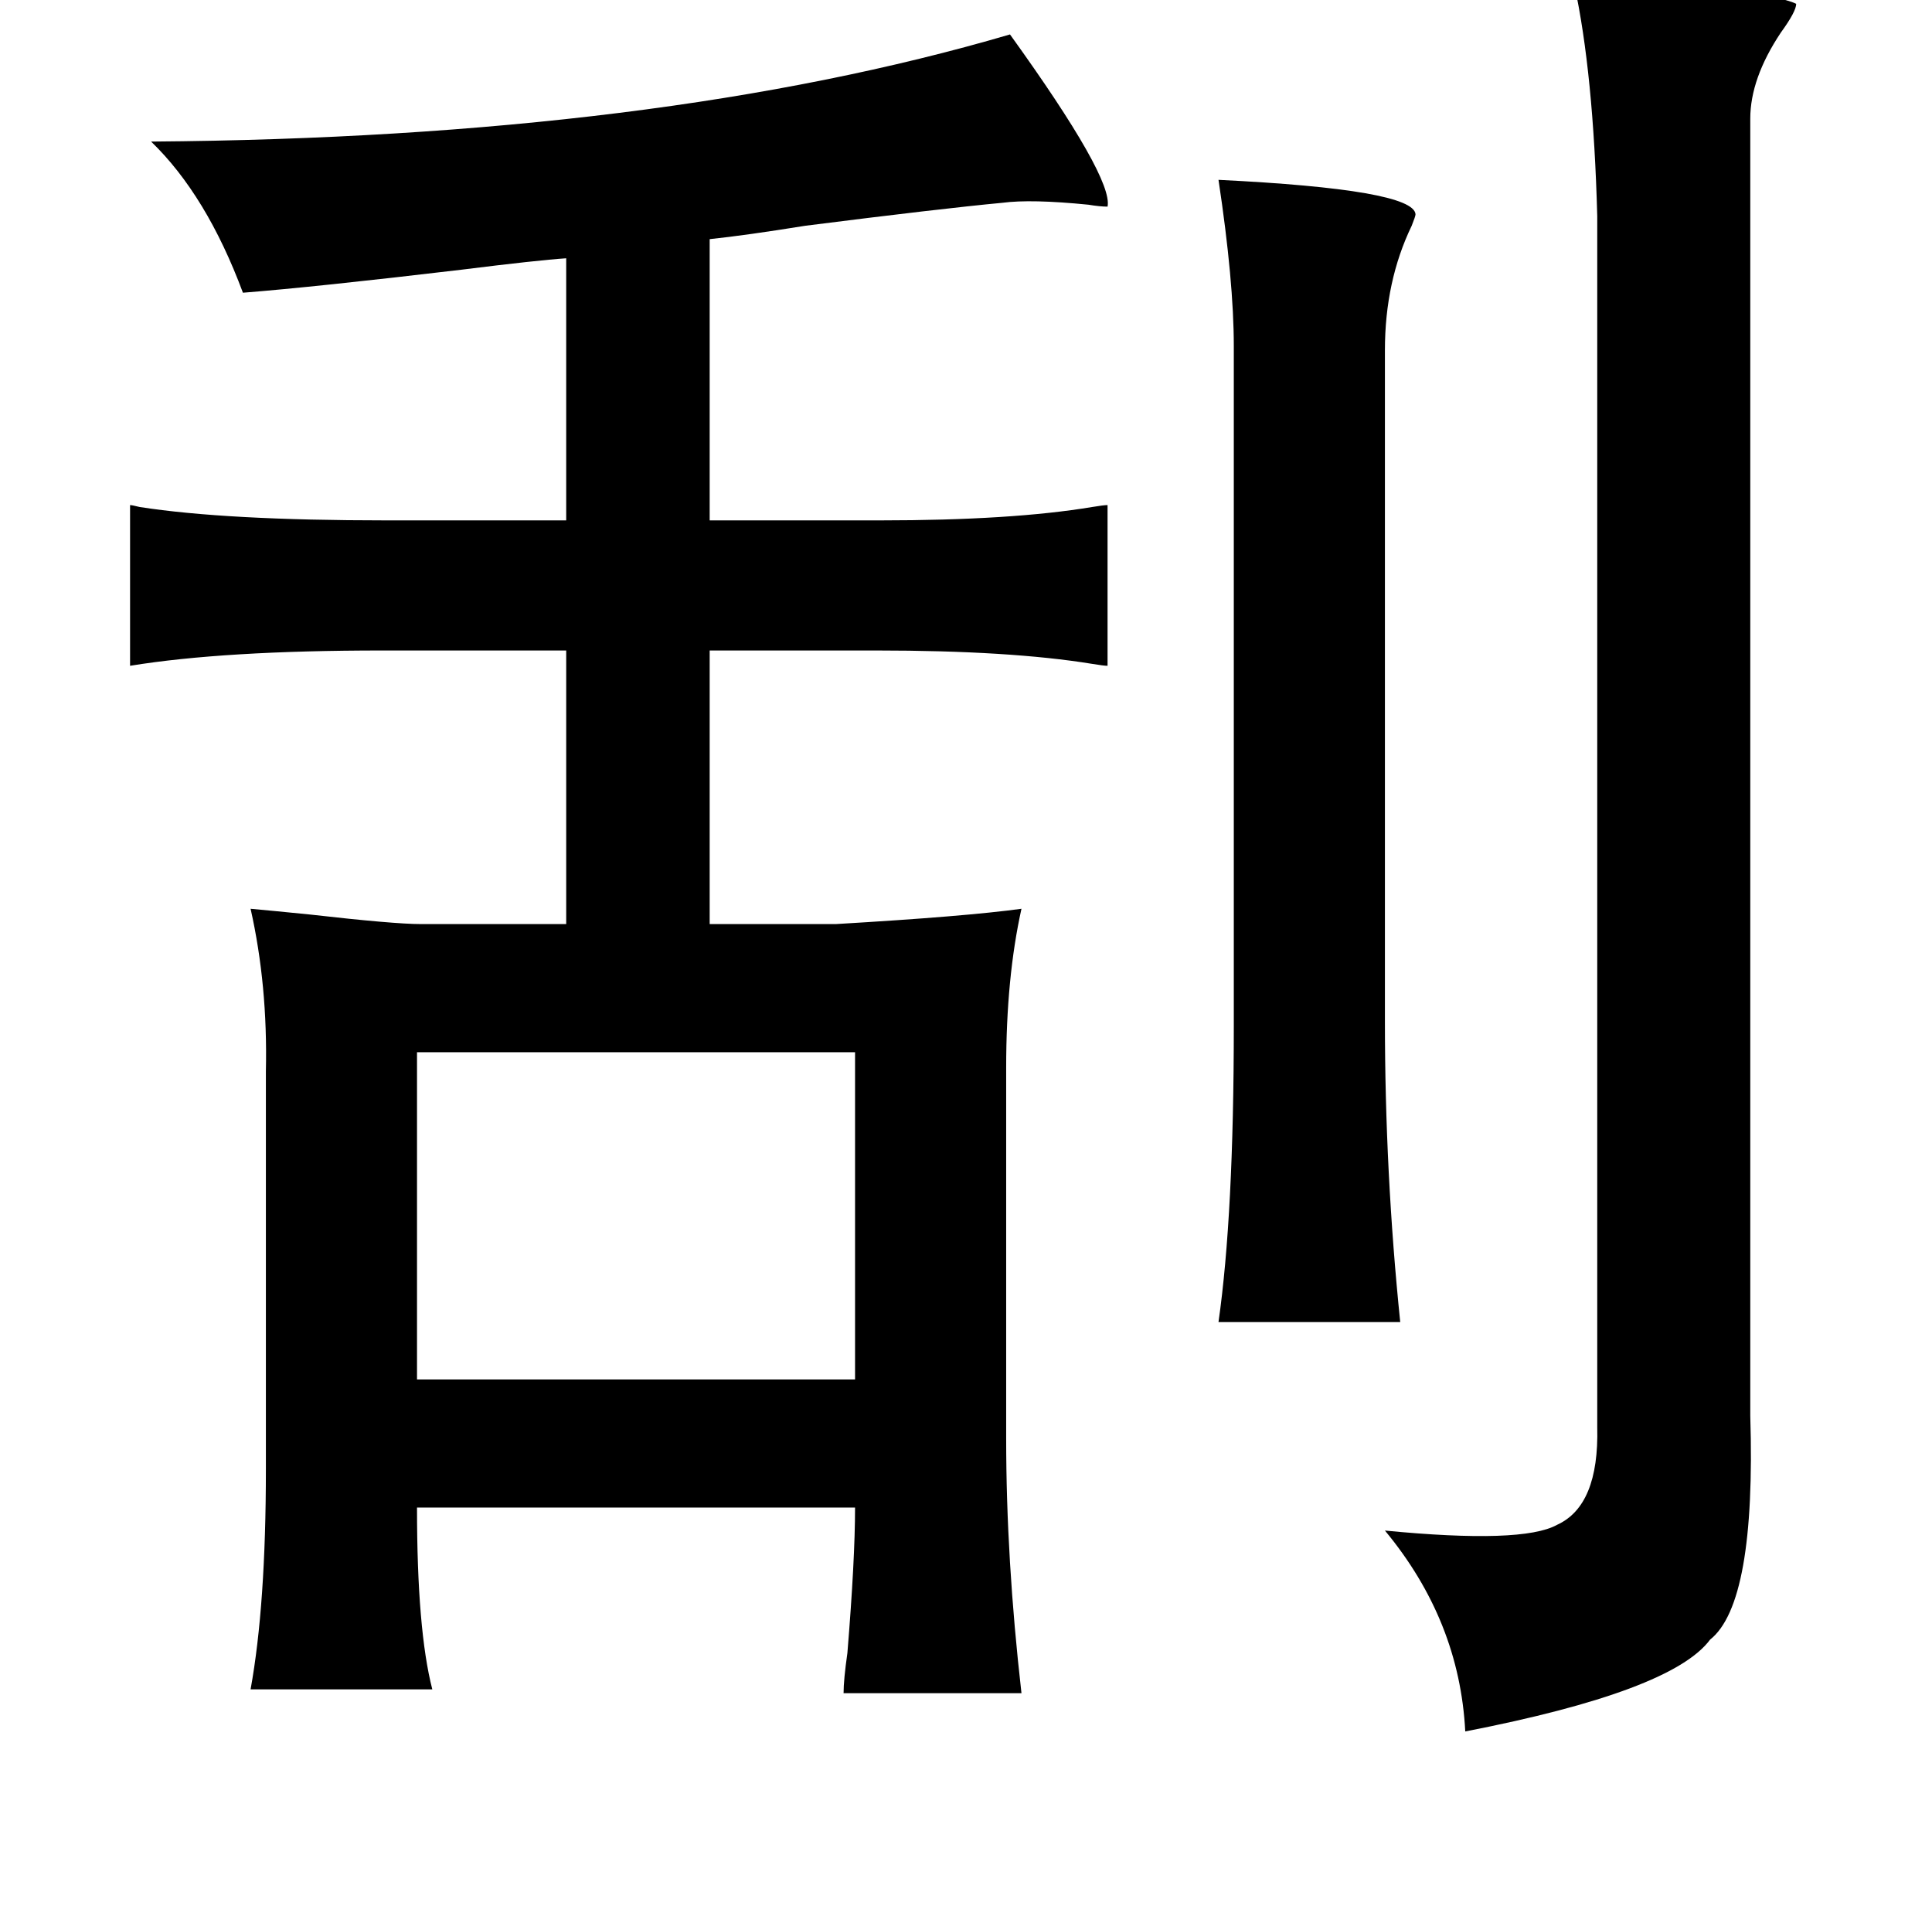 <?xml version="1.0" standalone="no"?>
<!DOCTYPE svg PUBLIC "-//W3C//DTD SVG 1.1//EN" "http://www.w3.org/Graphics/SVG/1.1/DTD/svg11.dtd" >
<svg xmlns="http://www.w3.org/2000/svg" xmlns:xlink="http://www.w3.org/1999/xlink" version="1.1" viewBox="-10 0 1010 1000">
   <path fill="currentColor"
d="M813 -8q100 2 116 10q0 4 -8 15q-16 24 -16 45v678q3 98 -21 117q-20 27 -128 48q-3 -58 -42 -105q72 7 90 -3q22 -10 21 -51v-633q-2 -75 -12 -121zM518 18q54 75 51 90q-4 0 -10 -1q-30 -3 -45 -1q-32 3 -103 12q-31 5 -50 7v147h89q69 0 111 -7q6 -1 8 -1v84
q-2 0 -8 -1q-43 -7 -113 -7h-87v143h66q68 -4 97 -8q-8 36 -8 83v194q0 63 8 133h-93q0 -7 2 -21q4 -49 4 -76h-229q0 64 8 95h-95q8 -44 8 -115v-208q1 -45 -8 -85q11 1 31 3q44 5 58 5h76v-143h-96q-83 0 -132 8v-84q1 0 5 1q45 7 129 7h94v-137q-15 1 -55 6
q-76 9 -114 12q-19 -51 -48 -79q265 -2 449 -56zM627 94q102 5 103 18q0 1 -2 6q-14 29 -14 65v351q0 79 8 157h-95q8 -56 8 -155v-355q0 -34 -8 -87zM208 550v171h229v-171h-229z" />
</svg>
